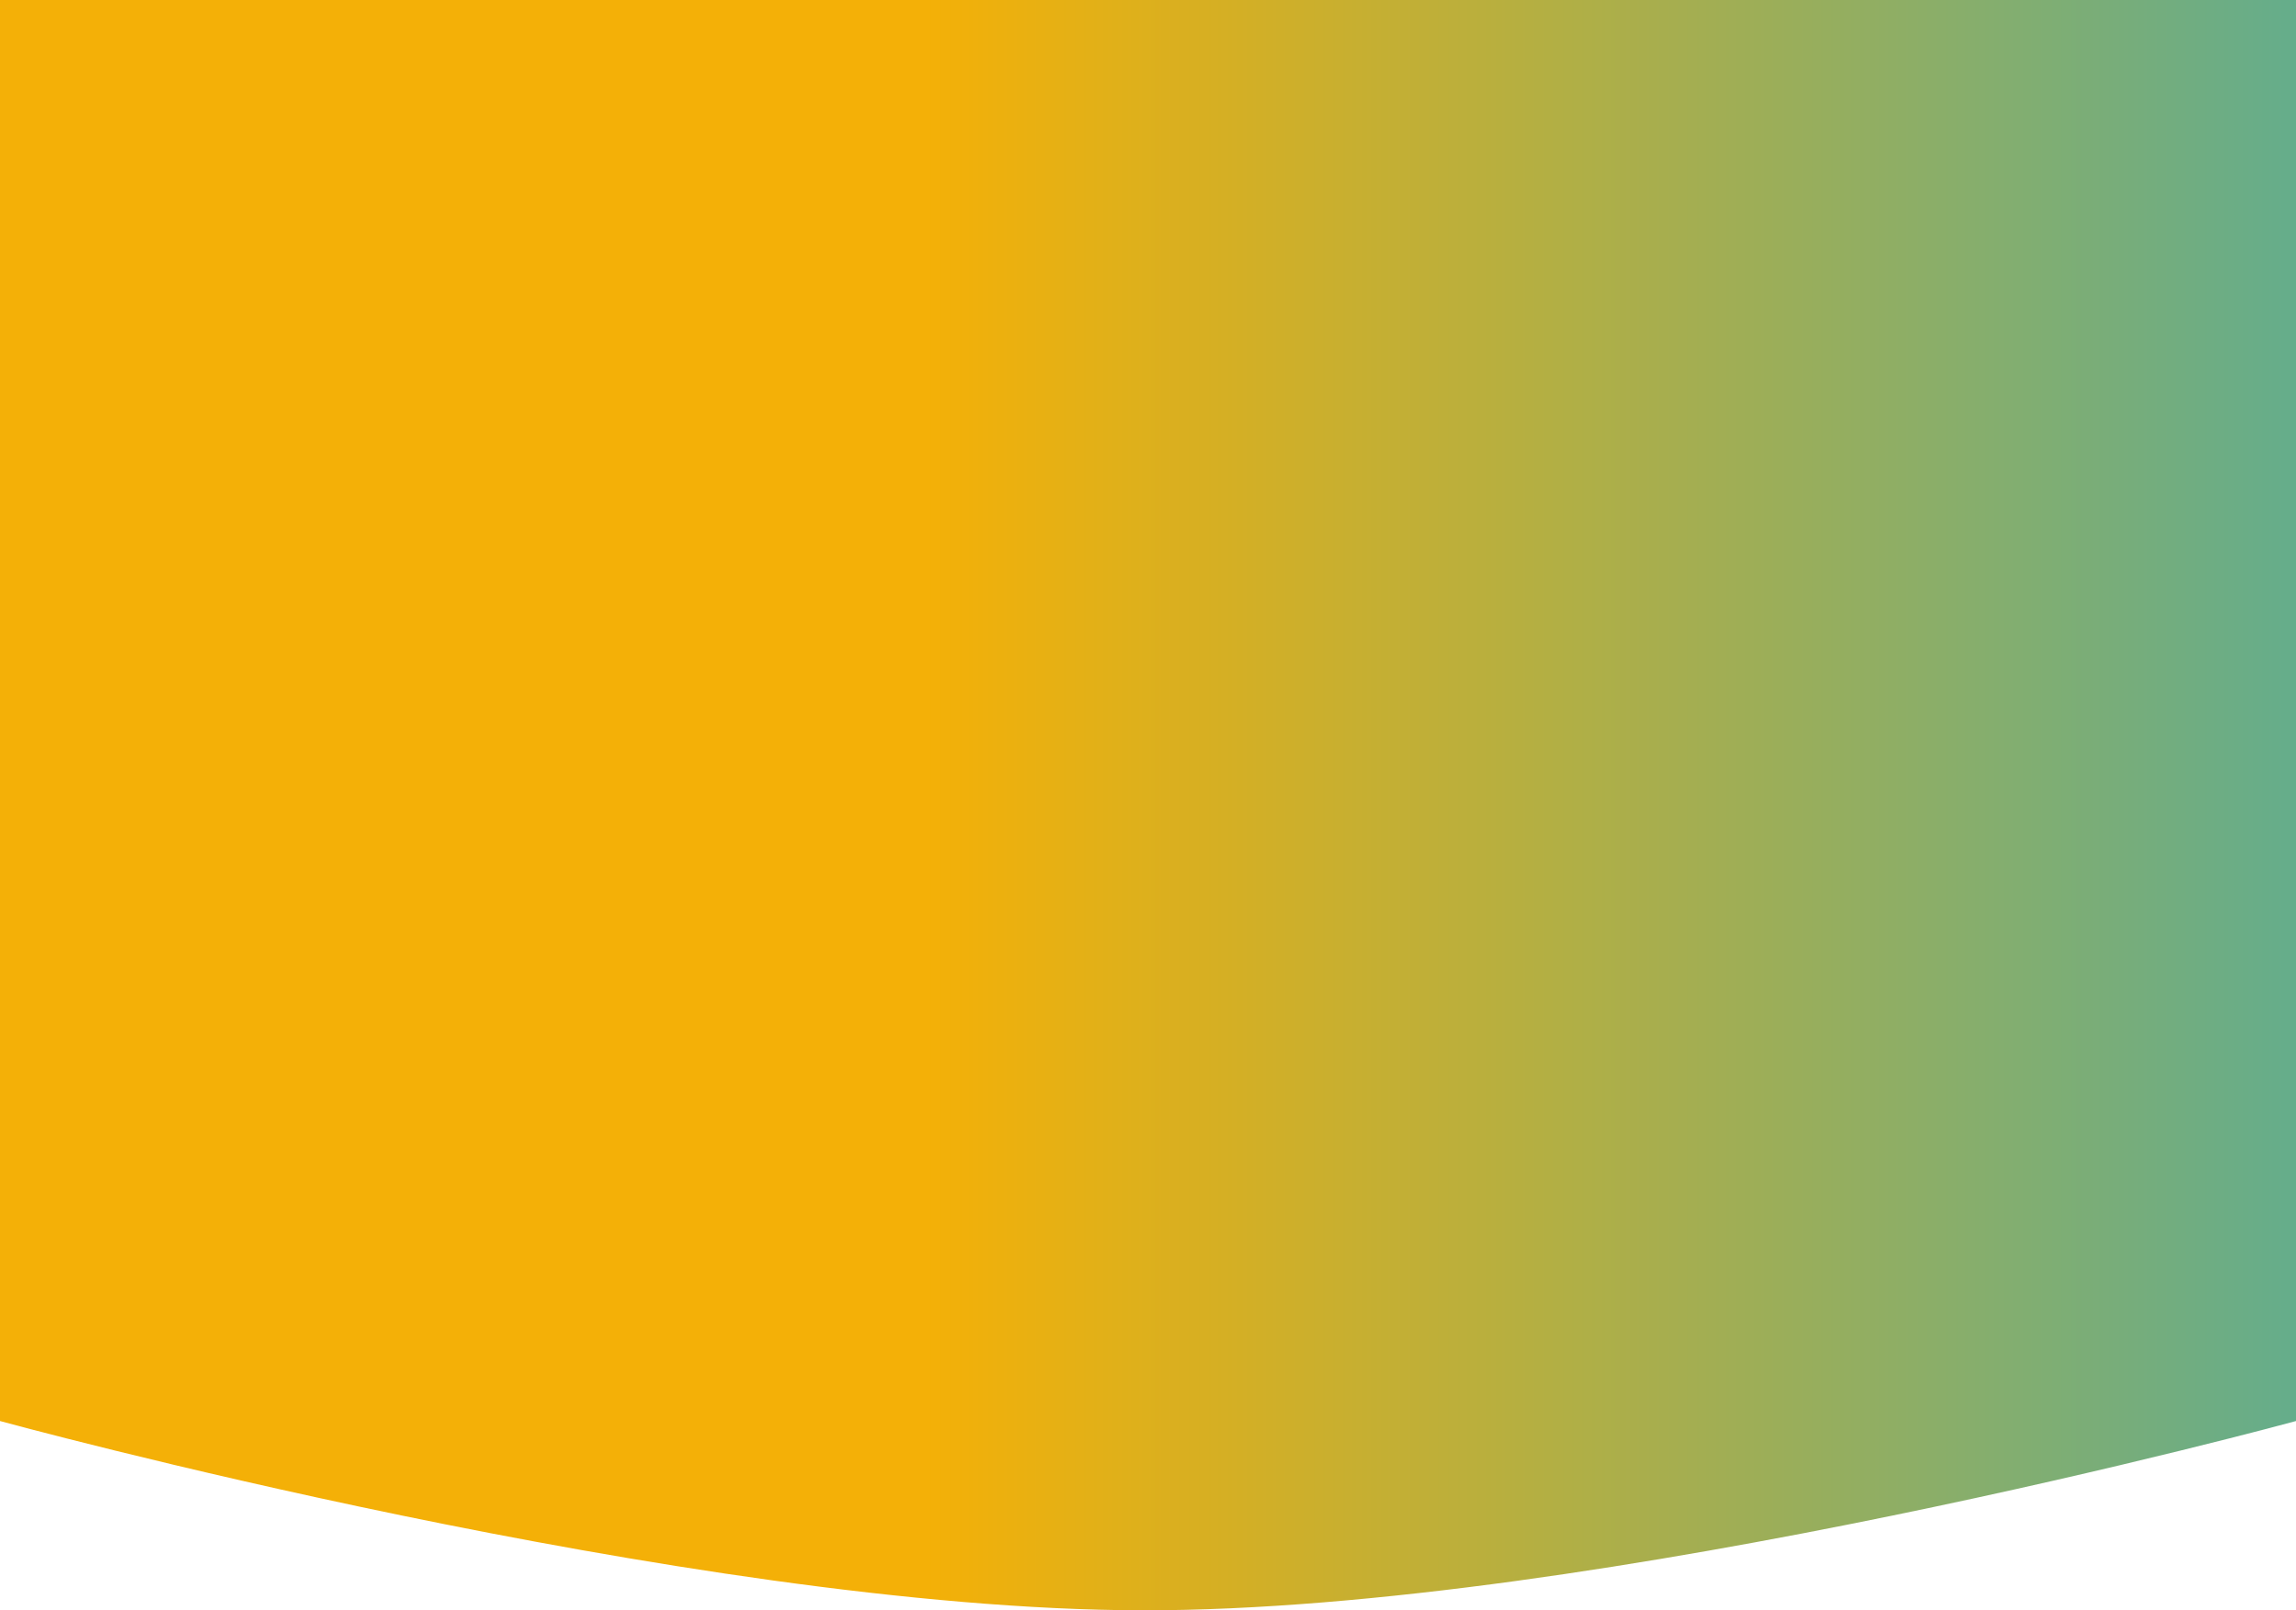 <svg 
          width="375" 
          height="263" fill="none" 
          xmlns="http://www.w3.org/2000/svg">
          <defs>
            <linearGradient id="e16482801">
        <stop offset="40.4%" style="stop-color:rgb(244,176,7);stop-opacity:1" />
        <stop offset="100%" style="stop-color:rgb(100,173,140);stop-opacity:1" />
        </linearGradient>
          </defs>
          <path d="M 0 0 L 375 0 L 375 232.085 C 375 232.085 261.269 263.122 186.538 263 C 112.548 262.878 0 232.085 0 232.085 L 0 0 Z" fill="url(#e16482801)"/>
        </svg>